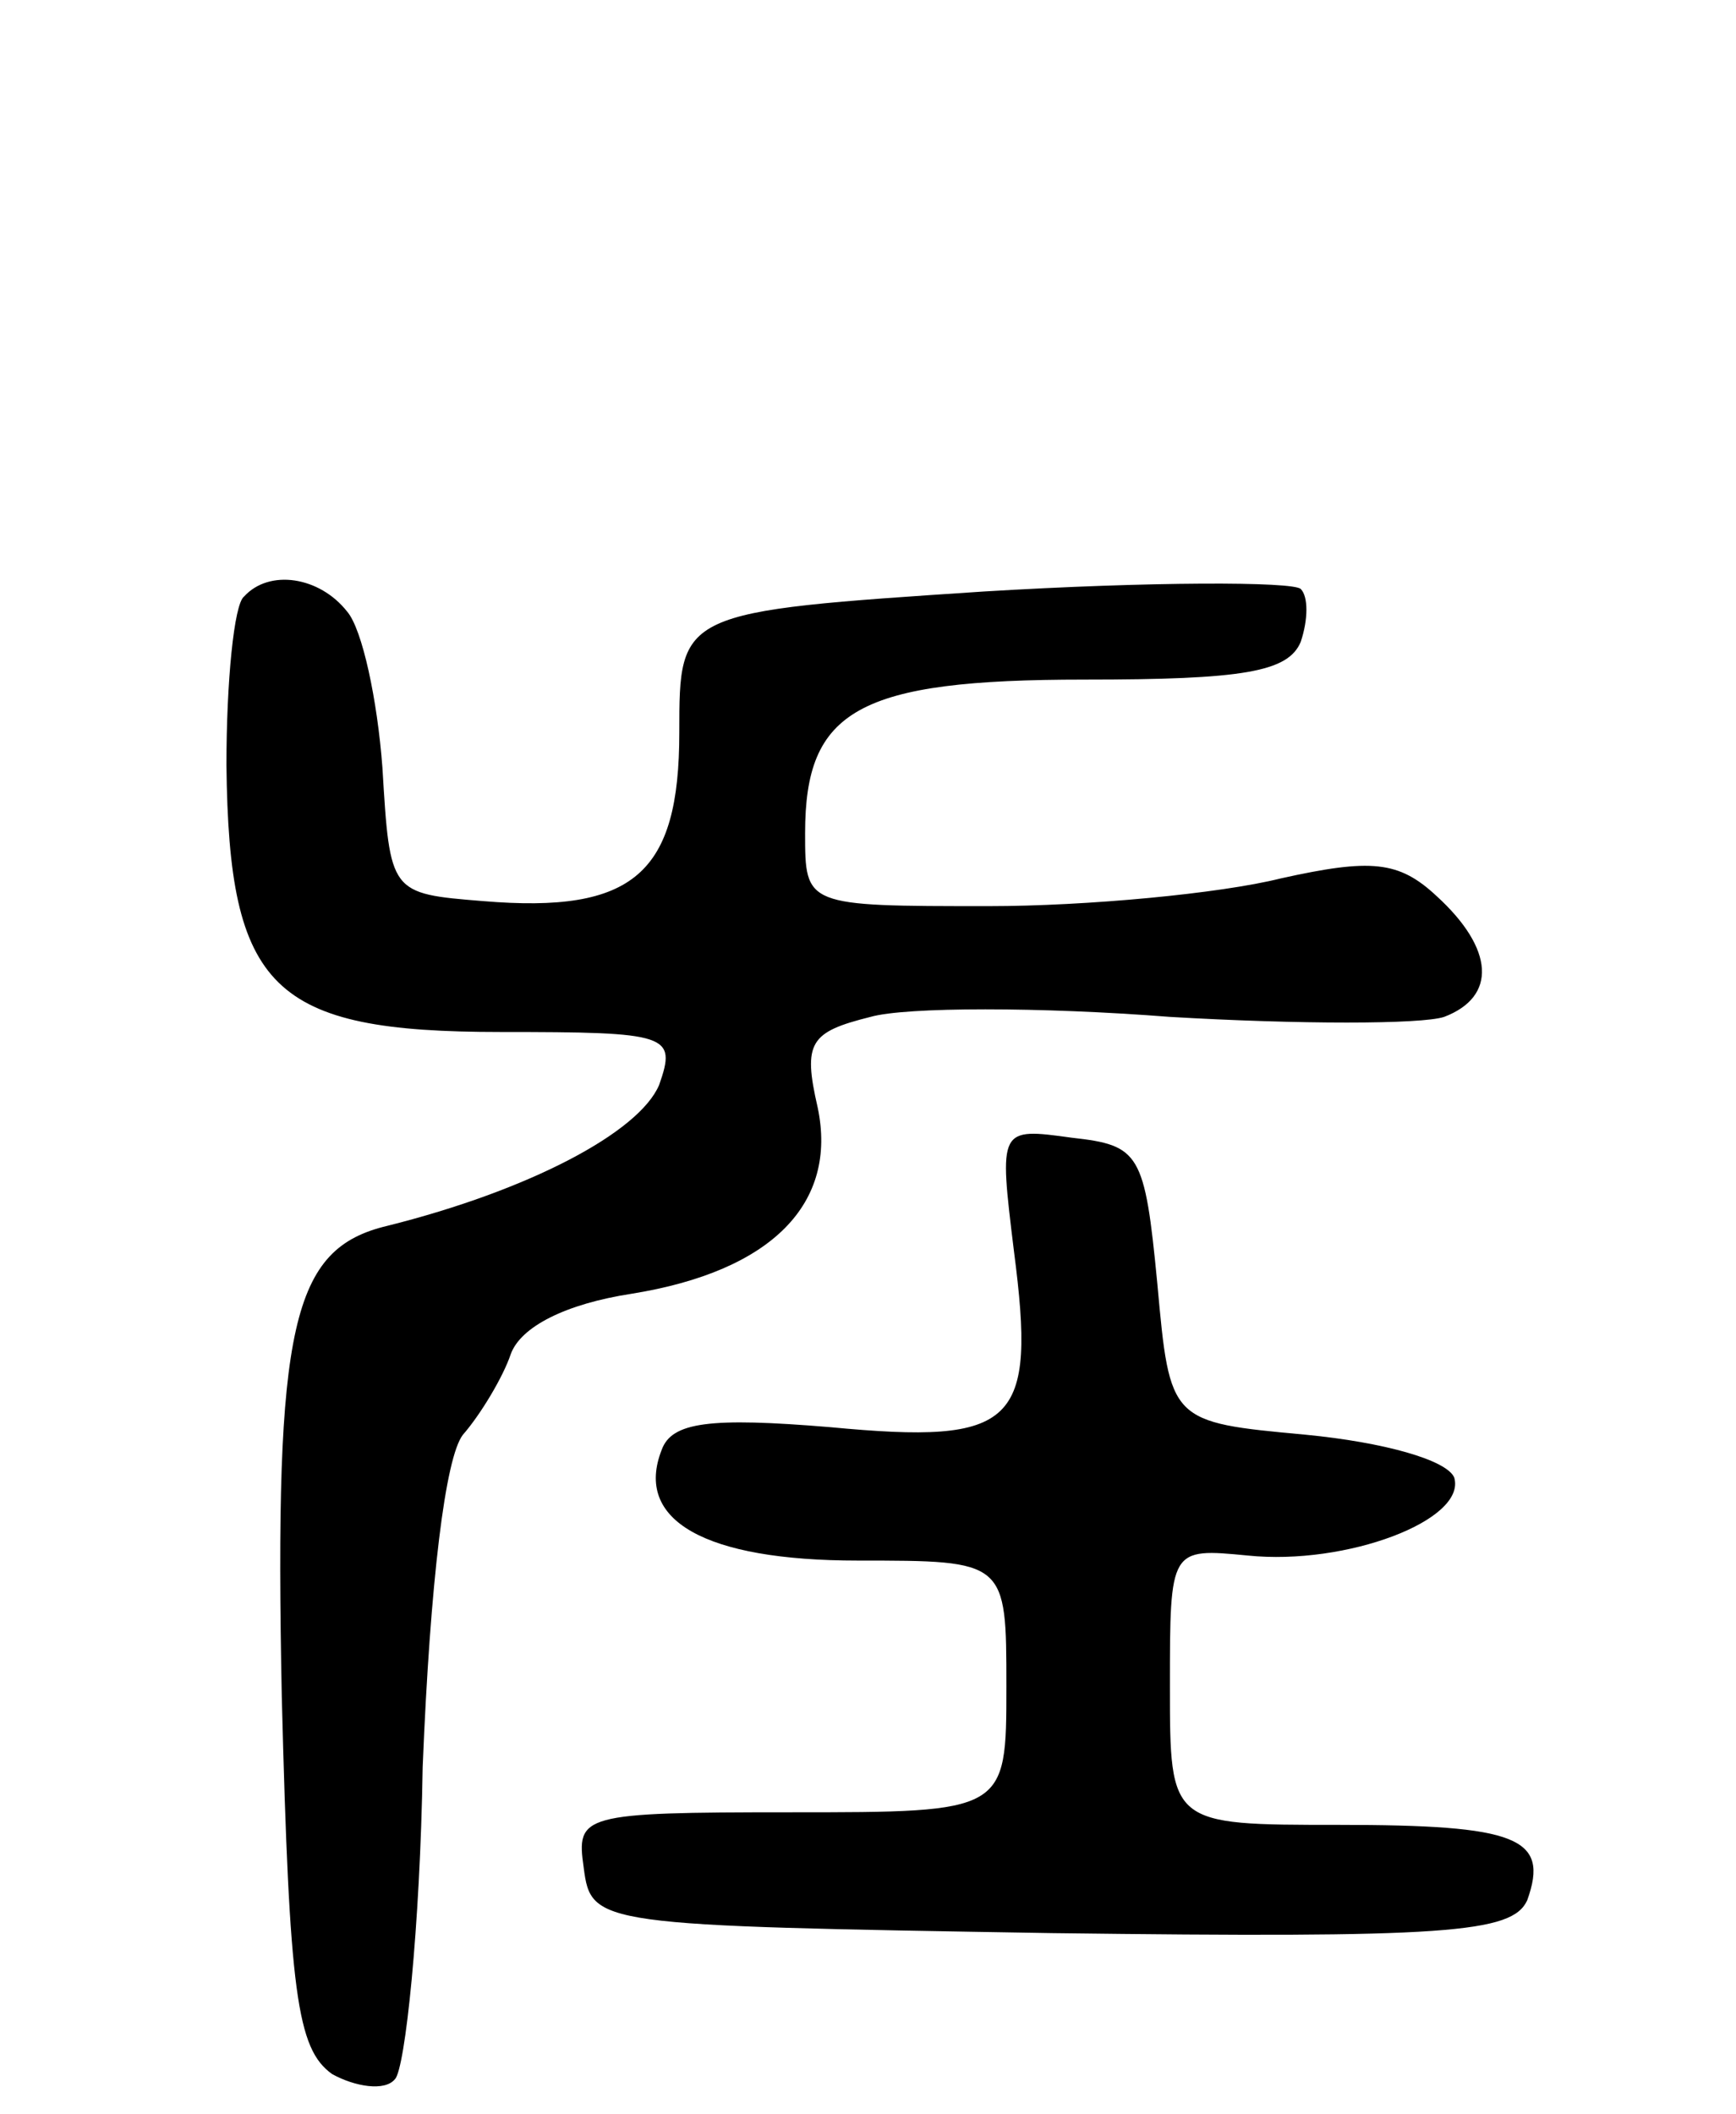 <svg version="1.0" xmlns="http://www.w3.org/2000/svg"
 width="69pt" height="84pt" viewBox="0 0 69 84"
 preserveAspectRatio="xMidYMid meet">
<g transform="translate(0,84) scale(0.1,-0.1)"
fill="#000000" stroke="none">
<path d="M97 603 c-4 -3 -7 -34 -7 -67 1 -89 18 -106 109 -106 67 0 70 -1 63
-21 -8 -19 -52 -42 -108 -56 -38 -9 -45 -39 -42 -187 3 -118 6 -140 20 -150 9
-5 21 -7 25 -2 4 4 10 60 11 124 3 74 9 123 16 132 7 8 16 23 19 32 4 11 22
20 48 24 56 9 82 36 74 74 -6 26 -3 30 21 36 14 4 68 4 119 0 51 -3 100 -3
109 0 21 8 20 27 -3 48 -15 14 -26 15 -62 7 -24 -6 -77 -11 -116 -11 -73 0
-73 0 -73 29 0 49 21 61 111 61 63 0 81 3 86 15 3 9 3 18 0 21 -3 3 -60 3
-126 -1 -121 -8 -121 -8 -121 -56 0 -56 -18 -72 -78 -67 -37 3 -37 3 -40 53
-2 27 -8 55 -14 62 -11 14 -31 17 -41 6z"/>
<path d="M403 343 c9 -69 1 -77 -73 -70 -48 4 -63 2 -67 -9 -11 -28 17 -44 78
-44 59 0 59 0 59 -50 0 -50 0 -50 -86 -50 -83 0 -85 -1 -82 -22 3 -23 5 -23
186 -26 157 -2 183 0 189 13 9 25 -4 30 -75 30 -67 0 -67 0 -67 55 0 55 0 55
31 52 39 -4 87 14 82 31 -3 7 -28 14 -59 17 -54 5 -54 5 -59 60 -5 52 -7 55
-34 58 -29 4 -29 4 -23 -45z"/>
</g>
</svg>
